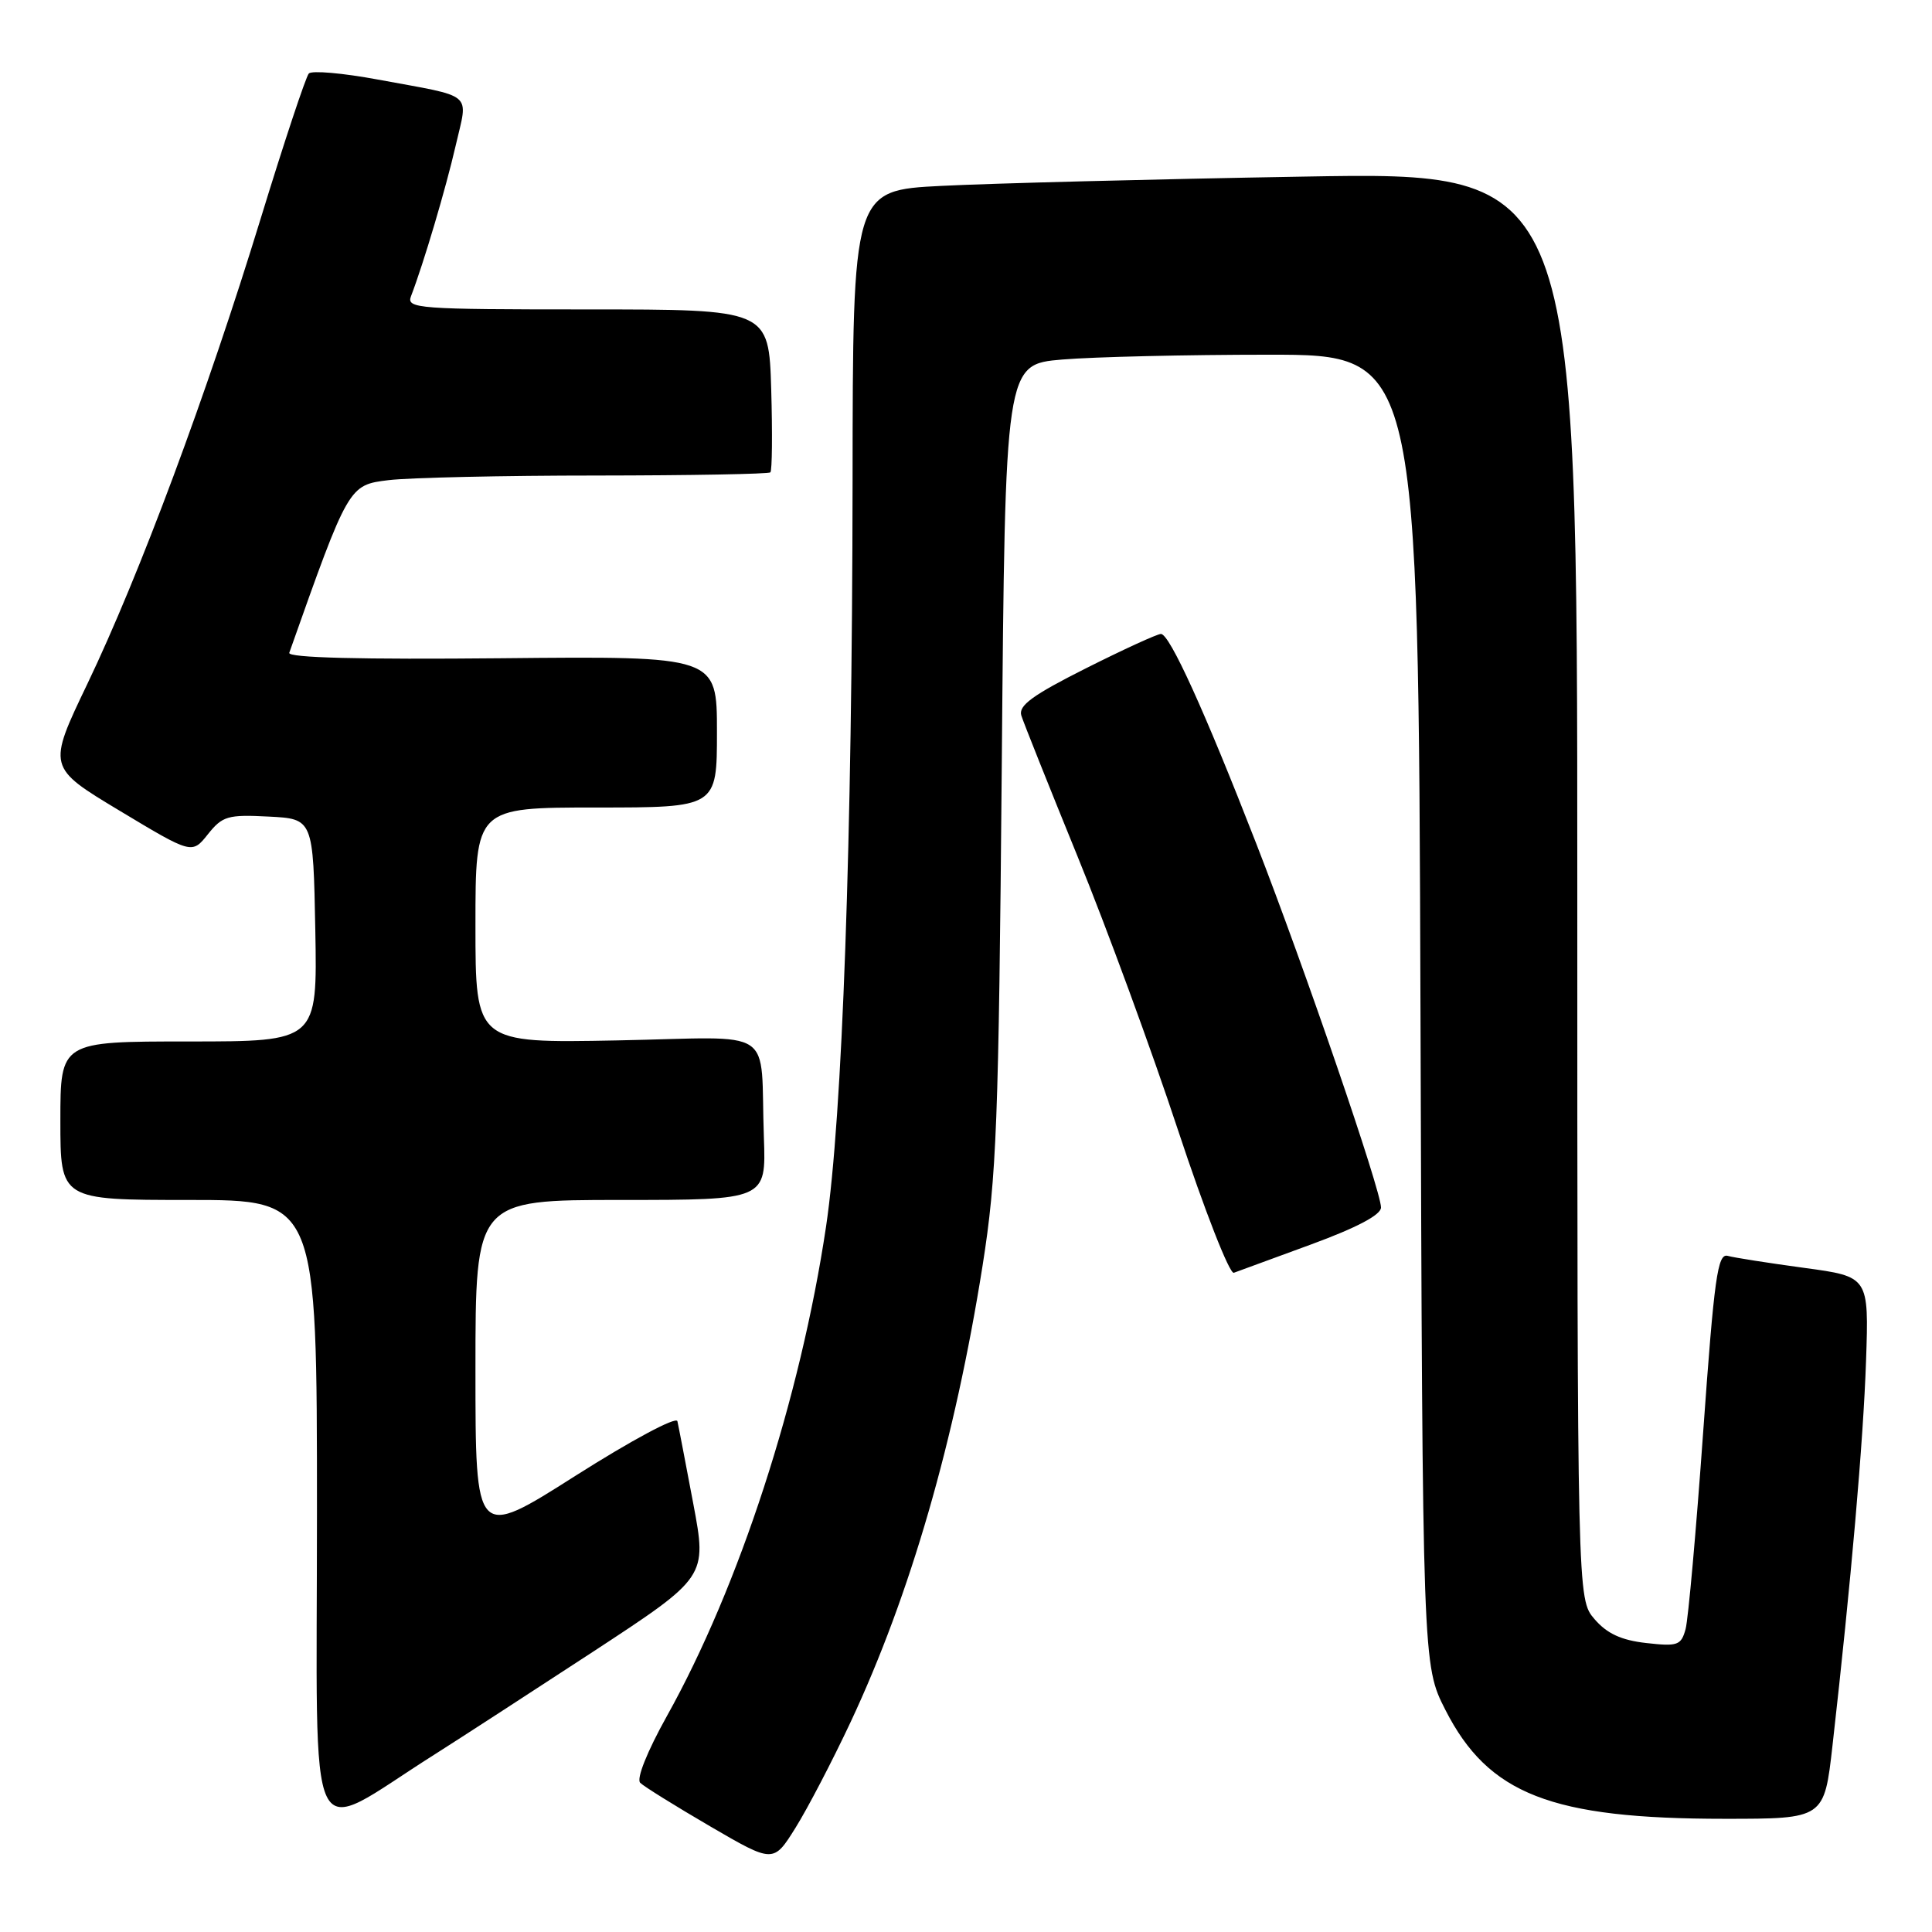 <?xml version="1.0" encoding="UTF-8" standalone="no"?>
<!DOCTYPE svg PUBLIC "-//W3C//DTD SVG 1.1//EN" "http://www.w3.org/Graphics/SVG/1.1/DTD/svg11.dtd" >
<svg xmlns="http://www.w3.org/2000/svg" xmlns:xlink="http://www.w3.org/1999/xlink" version="1.1" viewBox="0 0 256 256">
 <g >
 <path fill="currentColor"
d=" M 112.72 228.16 C 120.62 211.30 126.53 190.85 130.20 167.68 C 132.06 155.88 132.33 148.94 132.74 101.39 C 133.19 48.28 133.19 48.28 140.75 47.64 C 144.90 47.29 157.22 47.00 168.12 47.00 C 187.94 47.00 187.94 47.00 188.22 133.82 C 188.50 220.64 188.50 220.64 191.52 226.57 C 197.22 237.76 205.54 241.00 228.53 241.00 C 241.72 241.00 241.72 241.00 242.82 231.25 C 245.28 209.54 246.90 190.91 247.26 180.33 C 247.64 169.16 247.64 169.16 239.07 168.00 C 234.36 167.36 229.80 166.65 228.94 166.41 C 227.59 166.04 227.15 169.20 225.68 189.74 C 224.75 202.81 223.70 214.56 223.35 215.86 C 222.76 218.02 222.30 218.18 218.14 217.71 C 214.83 217.34 212.93 216.46 211.28 214.54 C 209.00 211.89 209.00 211.89 209.00 117.32 C 209.00 22.76 209.00 22.76 172.75 23.40 C 152.81 23.74 131.21 24.30 124.75 24.63 C 113.00 25.22 113.00 25.22 112.97 63.86 C 112.92 111.48 111.62 147.99 109.46 162.50 C 106.06 185.29 97.94 210.25 88.35 227.42 C 85.77 232.05 84.30 235.70 84.83 236.23 C 85.32 236.72 89.49 239.31 94.10 242.00 C 102.48 246.88 102.48 246.88 105.41 242.19 C 107.02 239.61 110.31 233.30 112.72 228.16 Z  M 57.50 232.53 C 60.80 230.44 70.29 224.28 78.60 218.85 C 93.69 208.96 93.69 208.96 91.86 199.23 C 90.85 193.88 89.91 188.97 89.76 188.32 C 89.62 187.65 83.69 190.83 76.25 195.55 C 63.00 203.97 63.00 203.97 63.00 181.49 C 63.00 159.00 63.00 159.00 82.26 159.00 C 101.51 159.00 101.51 159.00 101.22 150.75 C 100.68 135.73 103.28 137.45 81.75 137.86 C 63.00 138.22 63.00 138.22 63.00 122.61 C 63.00 107.00 63.00 107.00 79.00 107.00 C 95.00 107.00 95.00 107.00 95.00 96.97 C 95.00 86.94 95.00 86.94 66.49 87.22 C 47.79 87.40 38.10 87.16 38.33 86.50 C 46.20 64.26 46.20 64.27 51.50 63.62 C 54.25 63.29 66.66 63.01 79.08 63.01 C 91.50 63.00 101.85 62.81 102.08 62.59 C 102.31 62.36 102.36 57.41 102.19 51.59 C 101.87 41.00 101.87 41.00 77.83 41.00 C 55.34 41.00 53.83 40.89 54.46 39.25 C 56.13 34.90 59.08 24.96 60.38 19.29 C 62.03 12.09 63.04 12.94 50.06 10.54 C 45.42 9.68 41.31 9.32 40.92 9.74 C 40.53 10.16 37.65 18.82 34.53 29.00 C 27.40 52.26 18.46 76.25 11.59 90.59 C 6.28 101.67 6.28 101.67 15.86 107.43 C 25.44 113.19 25.44 113.19 27.55 110.54 C 29.47 108.13 30.20 107.92 35.58 108.20 C 41.50 108.50 41.50 108.50 41.78 123.25 C 42.05 138.00 42.05 138.00 25.03 138.00 C 8.00 138.00 8.00 138.00 8.00 148.50 C 8.00 159.00 8.00 159.00 25.00 159.00 C 42.00 159.00 42.00 159.00 42.00 200.47 C 42.00 247.01 40.27 243.42 57.50 232.53 Z  M 173.74 164.89 C 179.78 162.67 182.99 160.98 182.99 160.00 C 183.00 157.79 172.87 128.25 166.46 111.78 C 159.62 94.20 154.98 84.00 153.83 84.00 C 153.35 84.00 148.87 86.05 143.88 88.56 C 136.82 92.11 134.92 93.50 135.33 94.81 C 135.62 95.74 138.98 104.15 142.79 113.50 C 146.61 122.85 152.60 139.17 156.10 149.77 C 159.60 160.36 162.93 168.86 163.49 168.65 C 164.04 168.44 168.66 166.75 173.74 164.89 Z "/>
</g>
</svg>